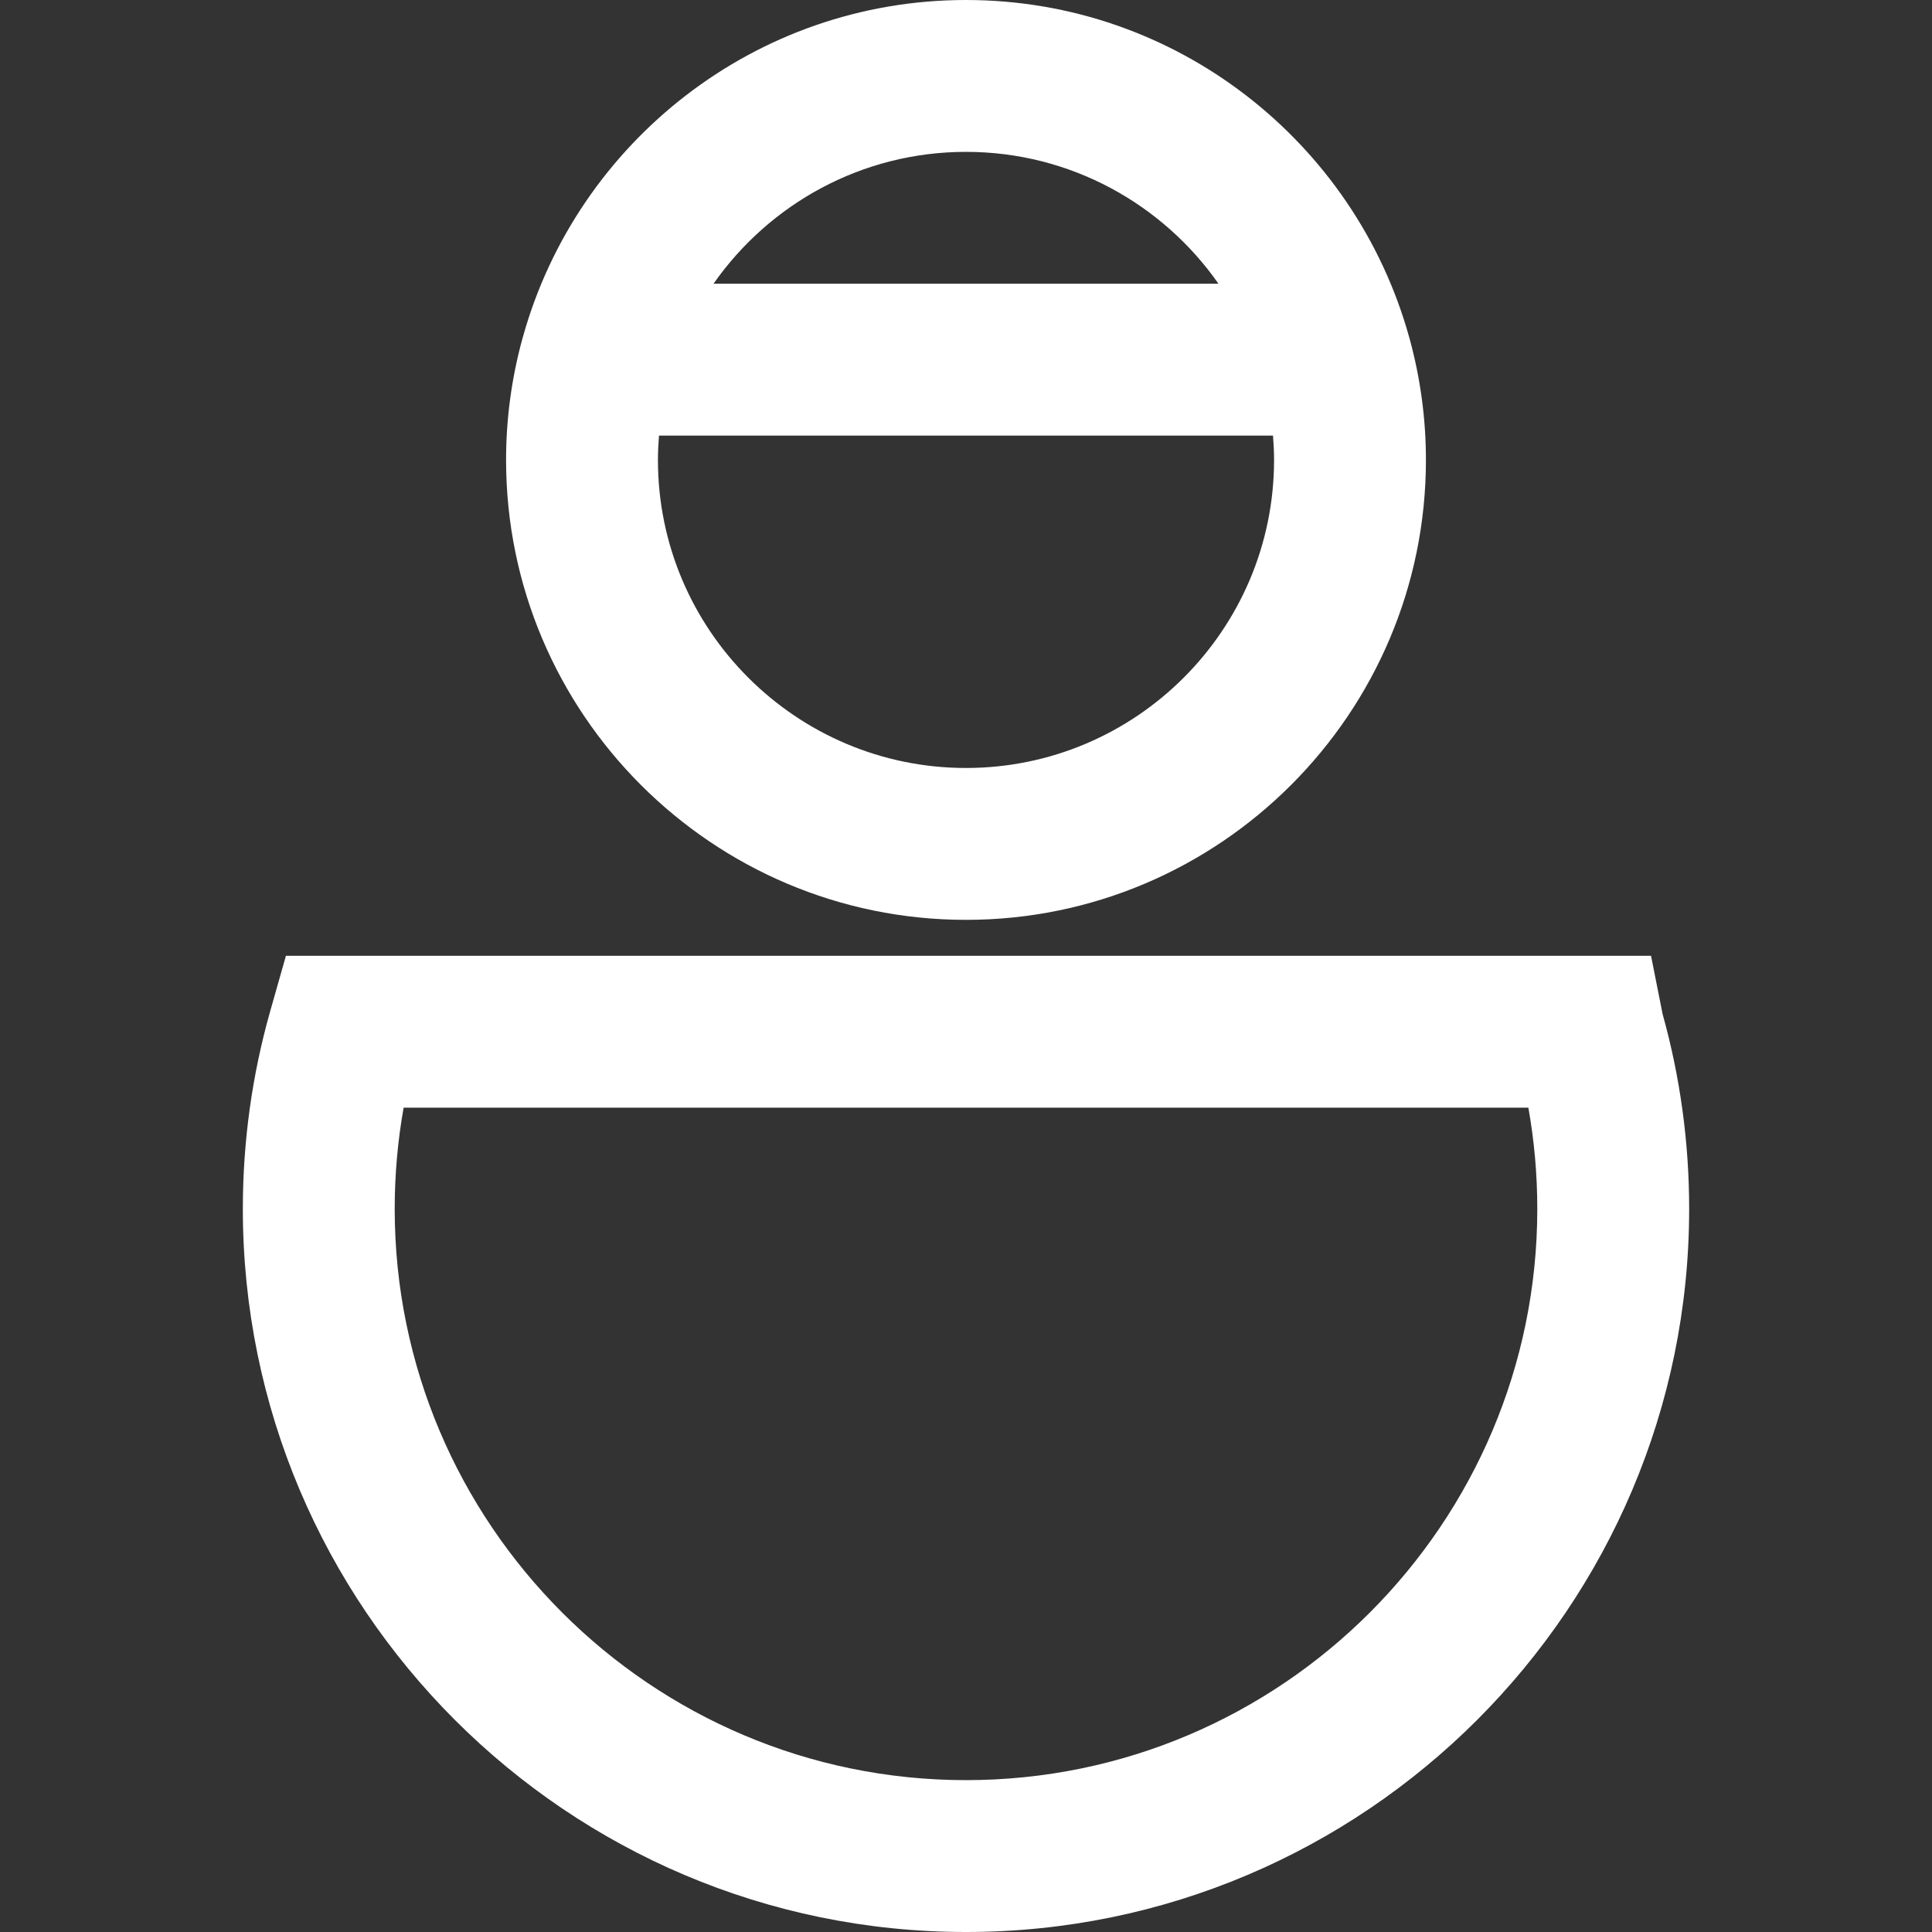 <?xml version="1.0" encoding="iso-8859-1"?>
<!-- Generator: Adobe Illustrator 18.0.0, SVG Export Plug-In . SVG Version: 6.00 Build 0)  -->
<!DOCTYPE svg PUBLIC "-//W3C//DTD SVG 1.1//EN" "http://www.w3.org/Graphics/SVG/1.1/DTD/svg11.dtd">
<svg version="1.1" id="Capa_1" xmlns="http://www.w3.org/2000/svg" xmlns:xlink="http://www.w3.org/1999/xlink" x="0px" y="0px"
	 viewBox="0 0 190.828 190.828" style="enable-background:new 0 0 190.828 190.828;" xml:space="preserve">
<rect x="0" y="0" width="190.828" height="190.828" fill="#333333" stroke="none"/>
<g>
	<path style="fill:#ffffff;" d="M49.986,45.428c0,25.049,20.379,45.428,45.428,45.428s45.428-20.379,45.428-45.428
		c0-4.109-0.558-8.088-1.585-11.877c-0.031-0.115-0.061-0.23-0.098-0.344C133.807,14.077,116.229,0,95.414,0
		S57.021,14.077,51.67,33.207c-0.037,0.113-0.066,0.229-0.098,0.344C50.544,37.339,49.986,41.319,49.986,45.428z M95.414,75.855
		c-16.778,0-30.428-13.649-30.428-30.428c0-0.81,0.042-1.609,0.104-2.403h60.648c0.062,0.794,0.104,1.594,0.104,2.403
		C125.842,62.206,112.192,75.855,95.414,75.855z M95.414,15c10.31,0,19.432,5.158,24.938,13.024H70.476
		C75.982,20.158,85.104,15,95.414,15z"/>
	<path style="fill:#ffffff;" d="M164.219,100.162l-1.143-5.756H28.242l-1.548,5.452c-1.797,6.33-2.708,12.905-2.708,19.542
		c0,39.386,32.042,71.428,71.428,71.428s71.428-32.042,71.428-71.428C166.842,112.867,165.96,106.397,164.219,100.162z
		 M95.414,175.828c-31.114,0-56.428-25.313-56.428-56.428c0-3.366,0.296-6.711,0.882-9.994H150.96
		c0.586,3.282,0.882,6.627,0.882,9.994C151.842,150.515,126.528,175.828,95.414,175.828z"/>
</g>
</svg>
